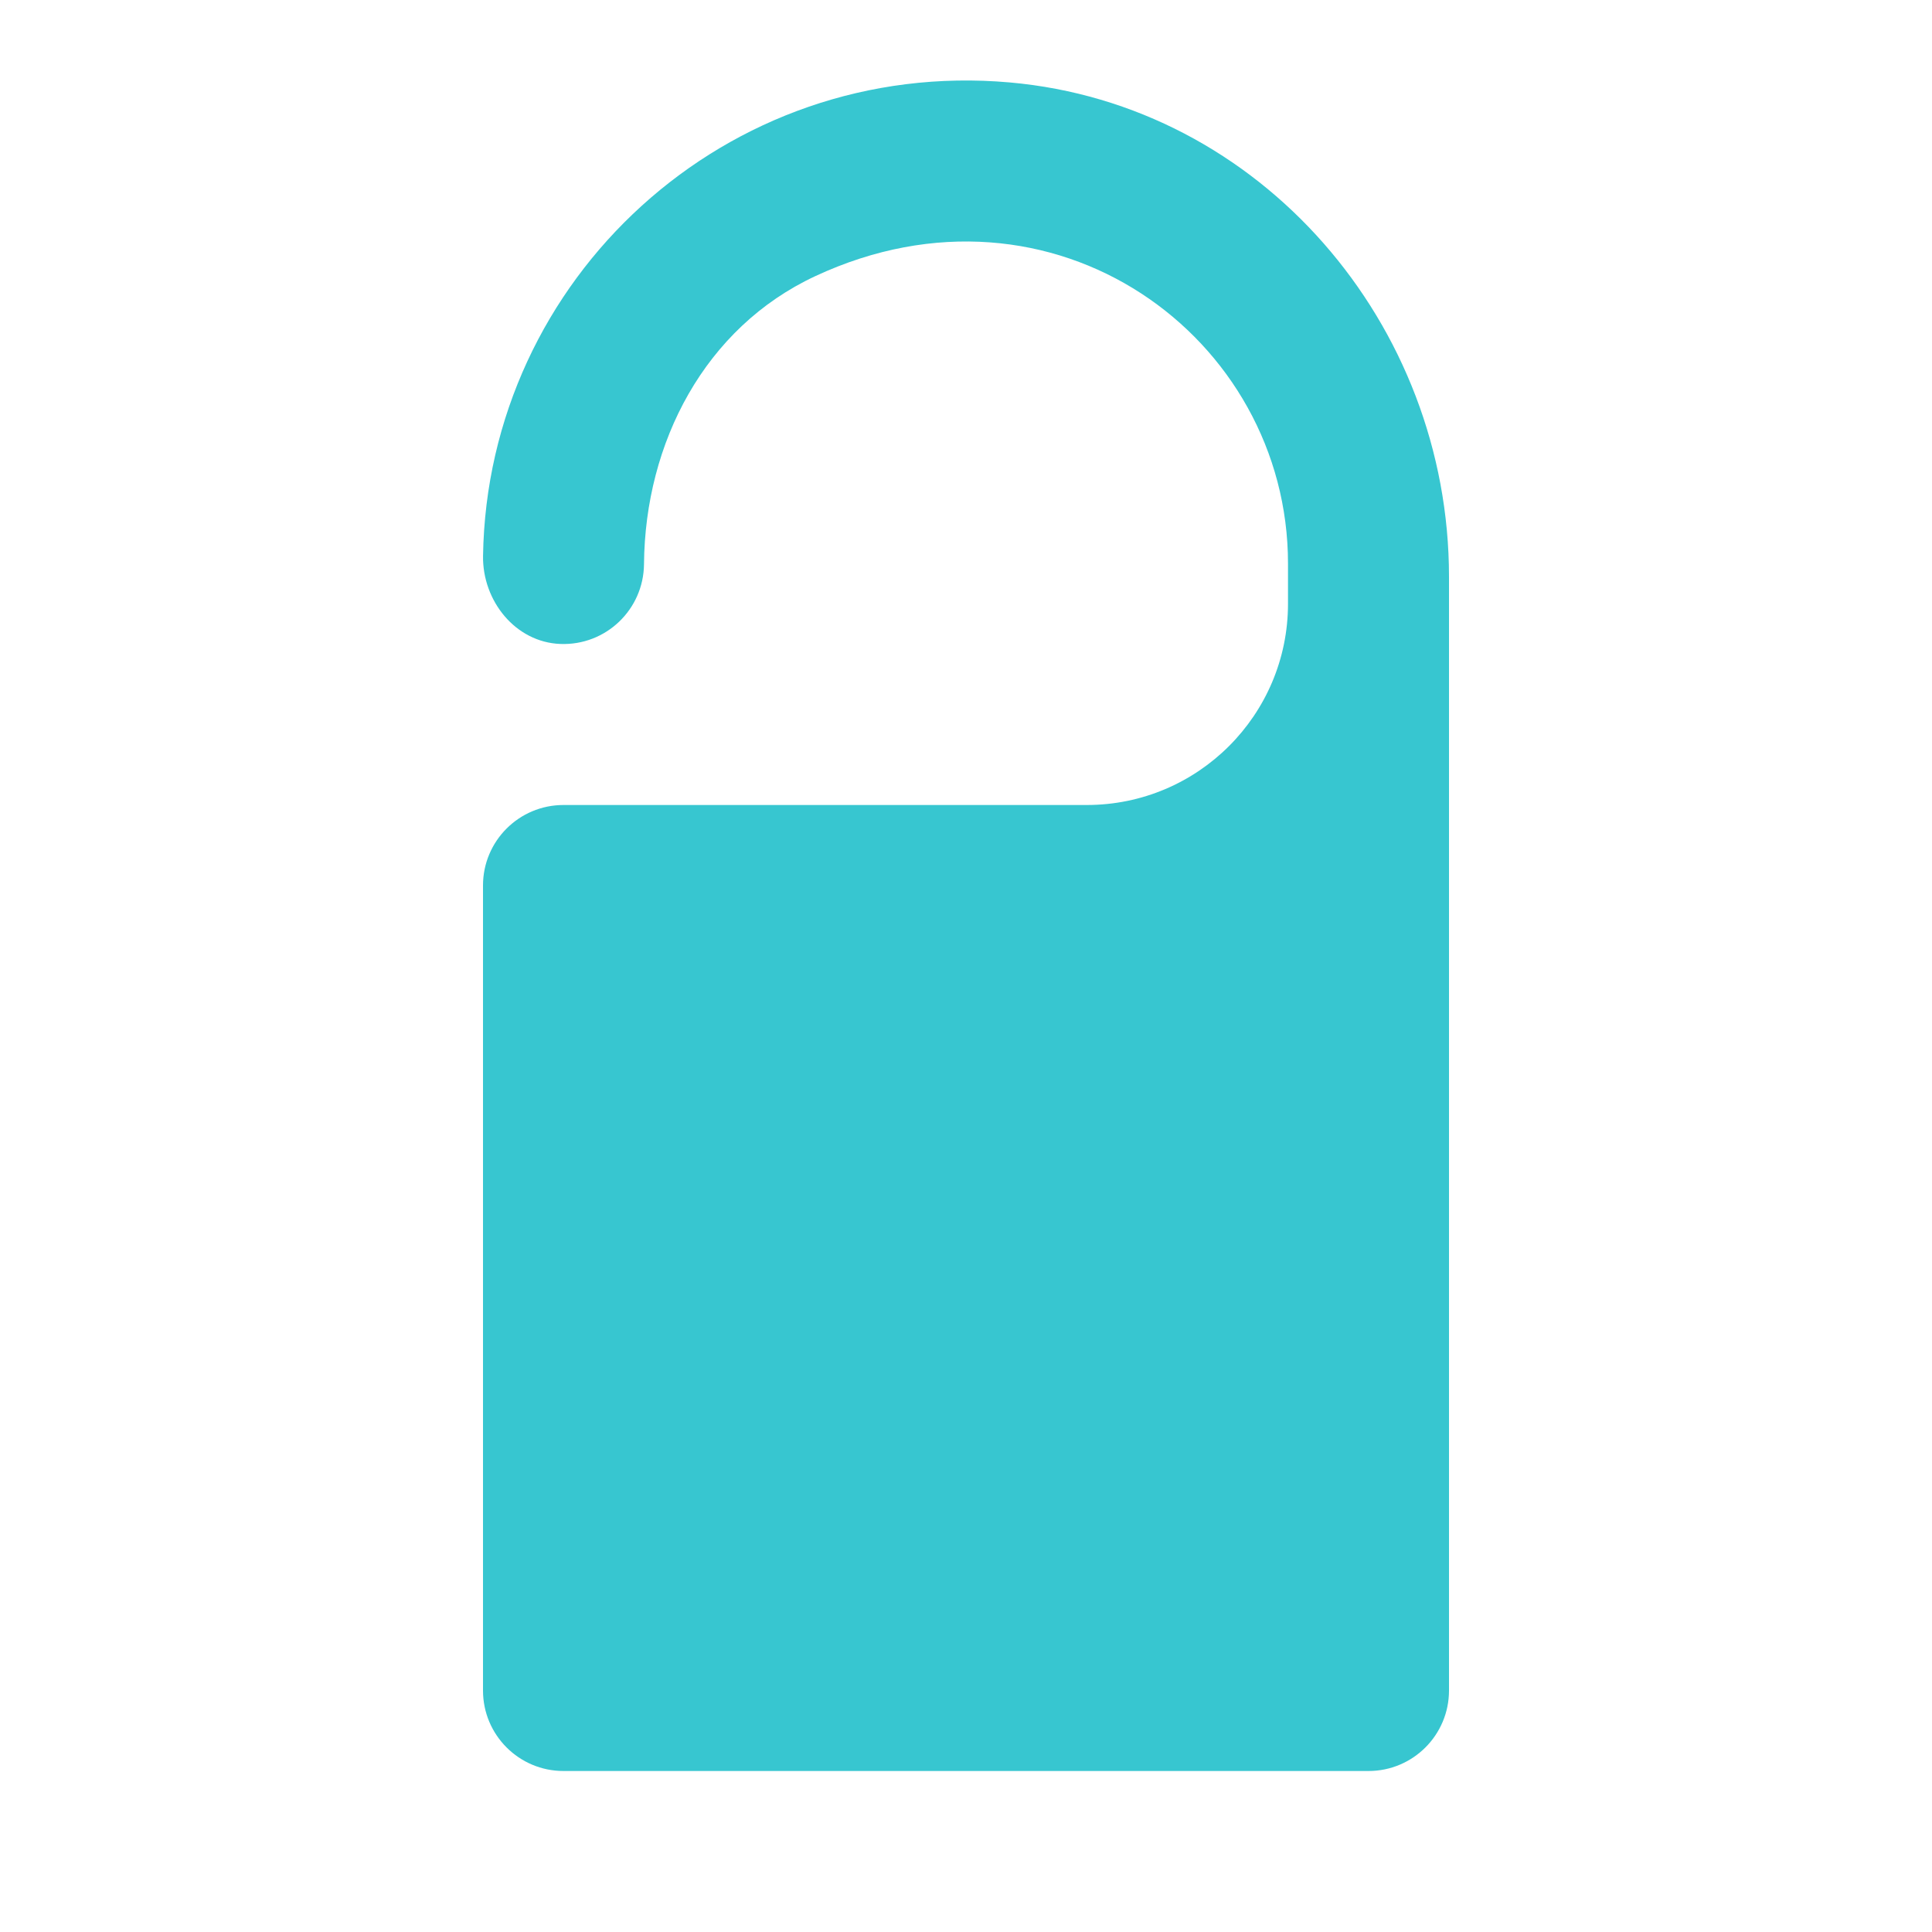 <svg xmlns="http://www.w3.org/2000/svg" viewBox="0 0 48 48" width="300px" height="300px"><path fill="#37c6d0" d="M25.086,2.048c-7.04-0.623-12.979,4.875-13.085,11.764c-0.017,1.116,0.804,2.144,1.92,2.187	c1.135,0.044,2.069-0.859,2.079-1.982c0.025-3.024,1.514-5.878,4.255-7.156C26.181,4.099,32,8.383,32,14v1c0,2.761-2.239,5-5,5H14	c-1.105,0-2,0.895-2,2v20c0,1.105,0.895,2,2,2h20c1.105,0,2-0.895,2-2l0-27.671C36,8.062,31.33,2.6,25.086,2.048z"/></svg>